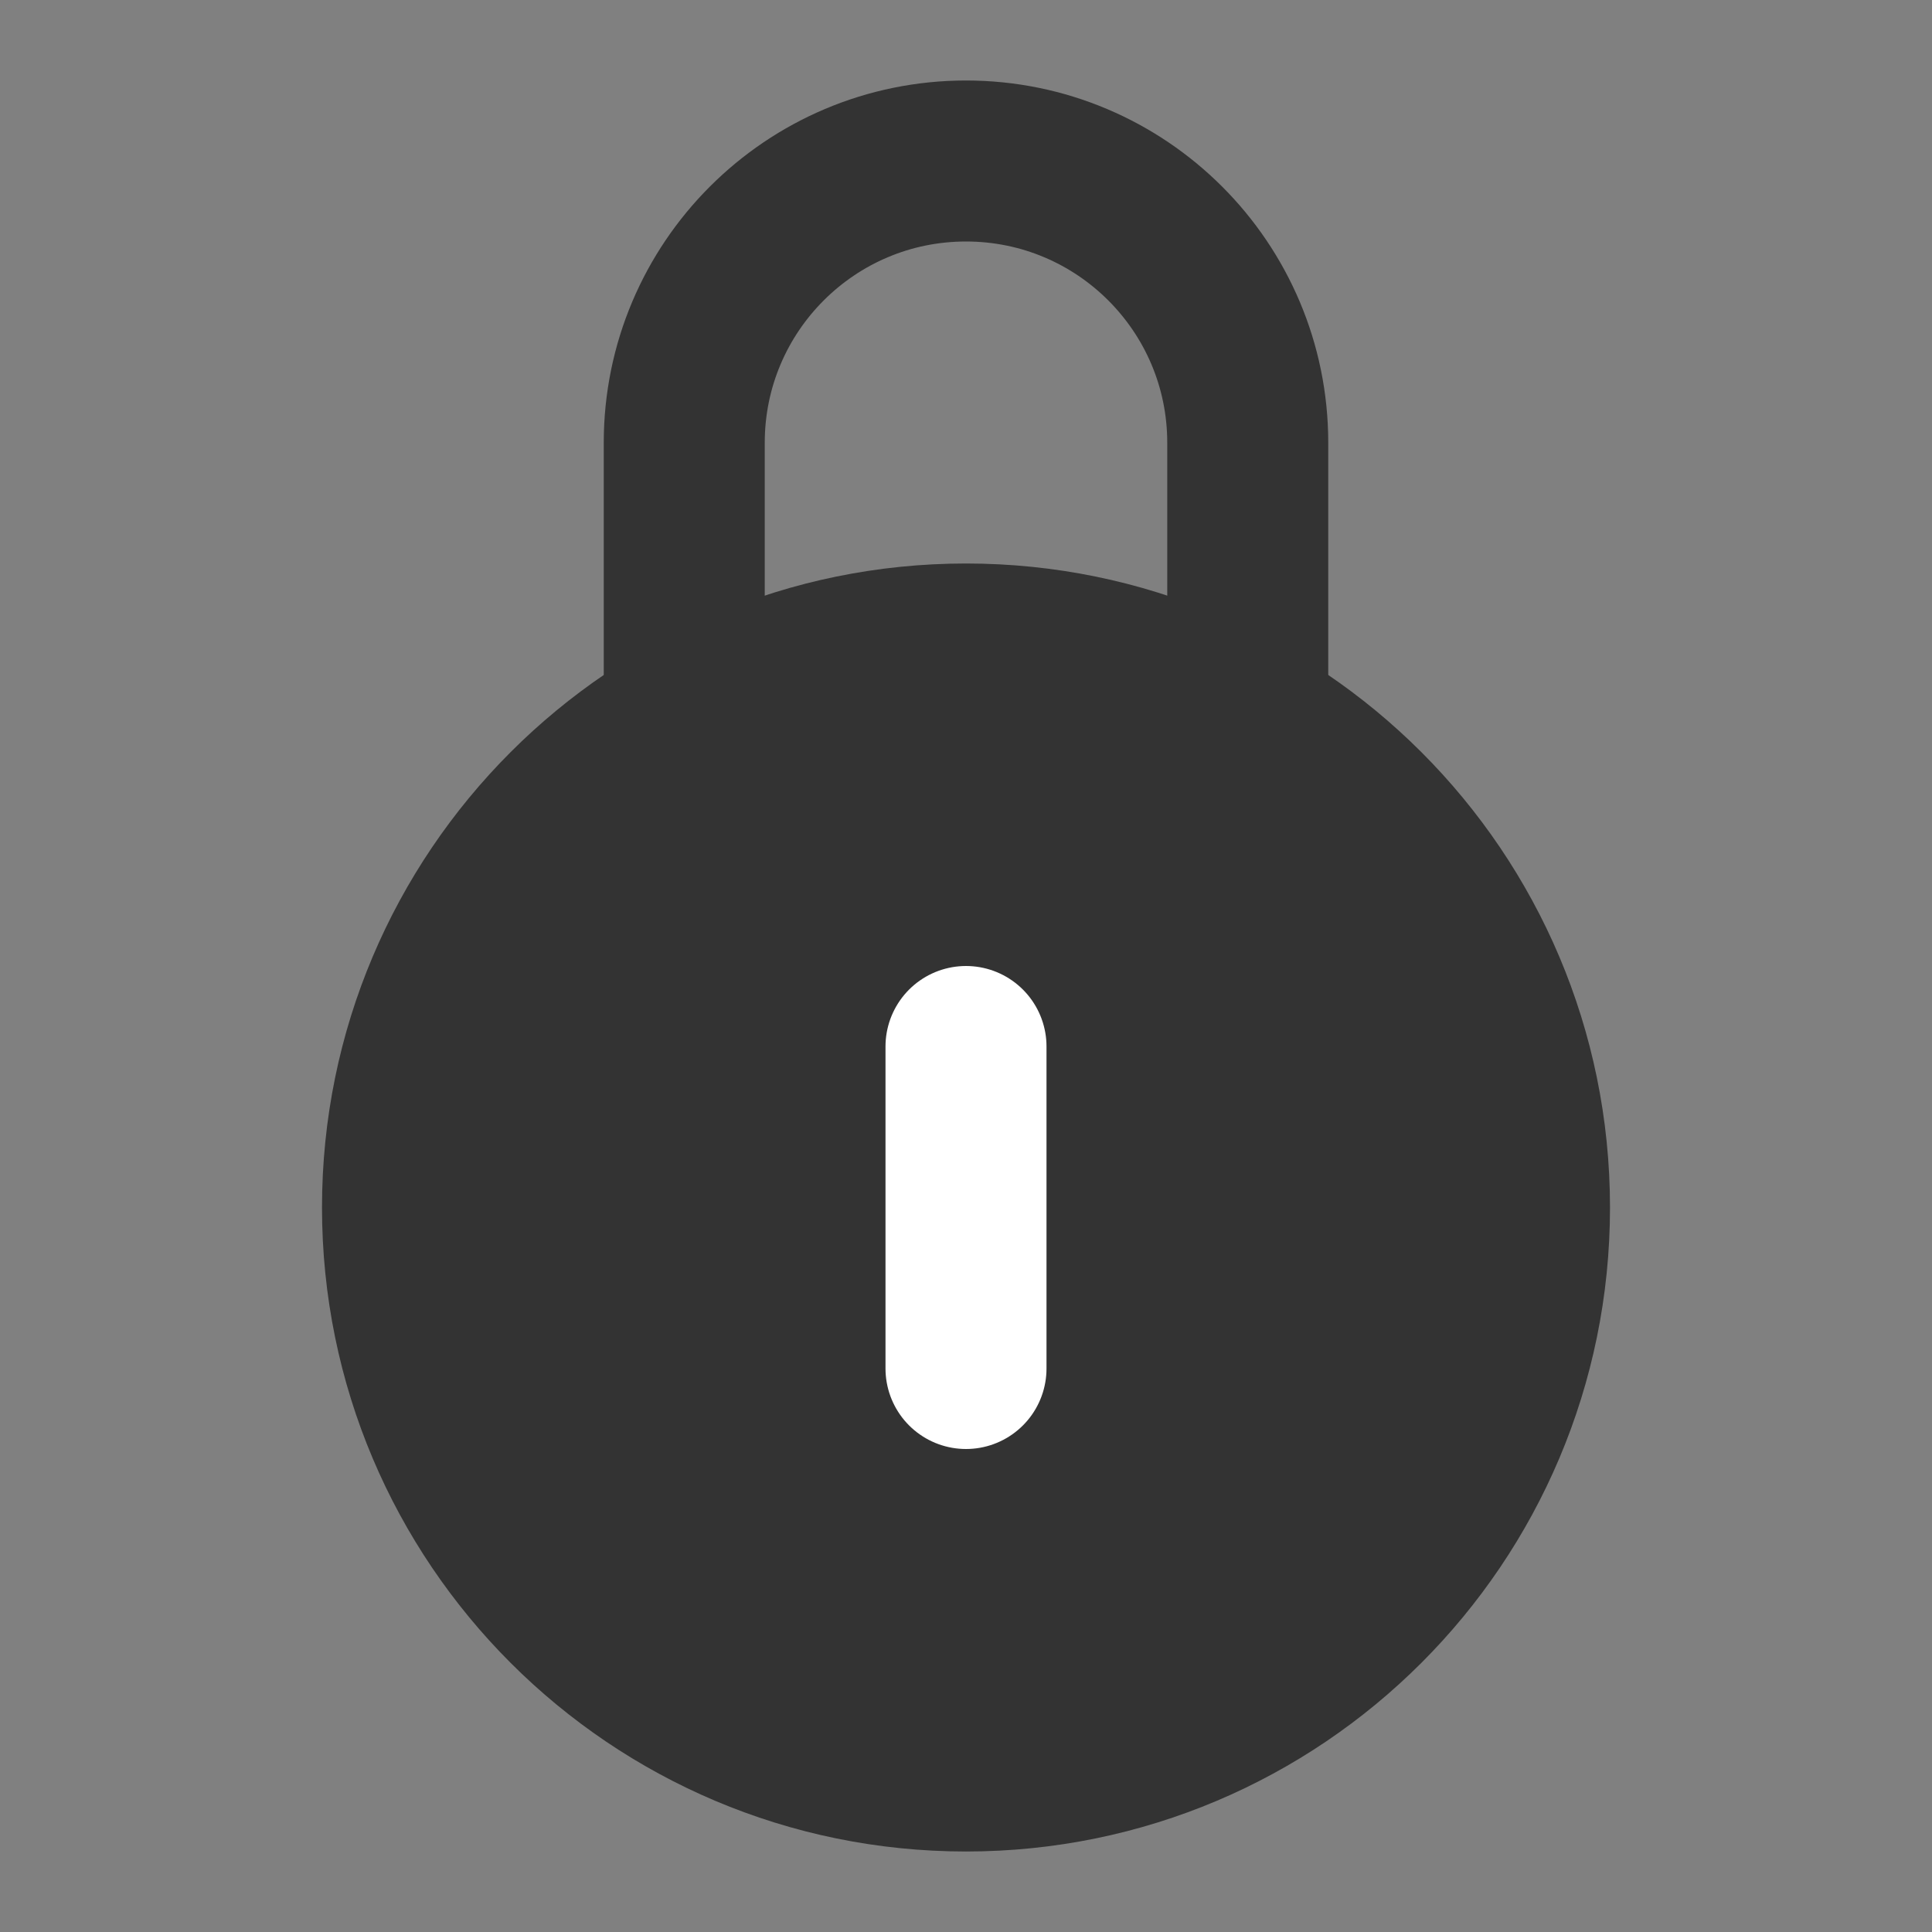 <svg width="24" height="24" viewBox="0 0 24 24" fill="none" xmlns="http://www.w3.org/2000/svg">
<rect x="0" y="0" width="24" height="24" fill="#808080" stroke="none"/>
<path d="M12 22C15.866 22 19 18.866 19 15C19 11.134 15.866 8 12 8C8.134 8 5 11.134 5 15C5 18.866 8.134 22 12 22Z" fill="#333333" stroke="#333333" stroke-width="2"/>
<path d="M15.5 9V5.5C15.5 3.567 13.933 2 12 2C10.067 2 8.5 3.567 8.5 5.5V9" stroke="#333333" stroke-width="2" stroke-linejoin="round"/>
<path d="M12 13V17" stroke="white" stroke-width="2" stroke-linecap="round" stroke-linejoin="round"/>
</svg>

